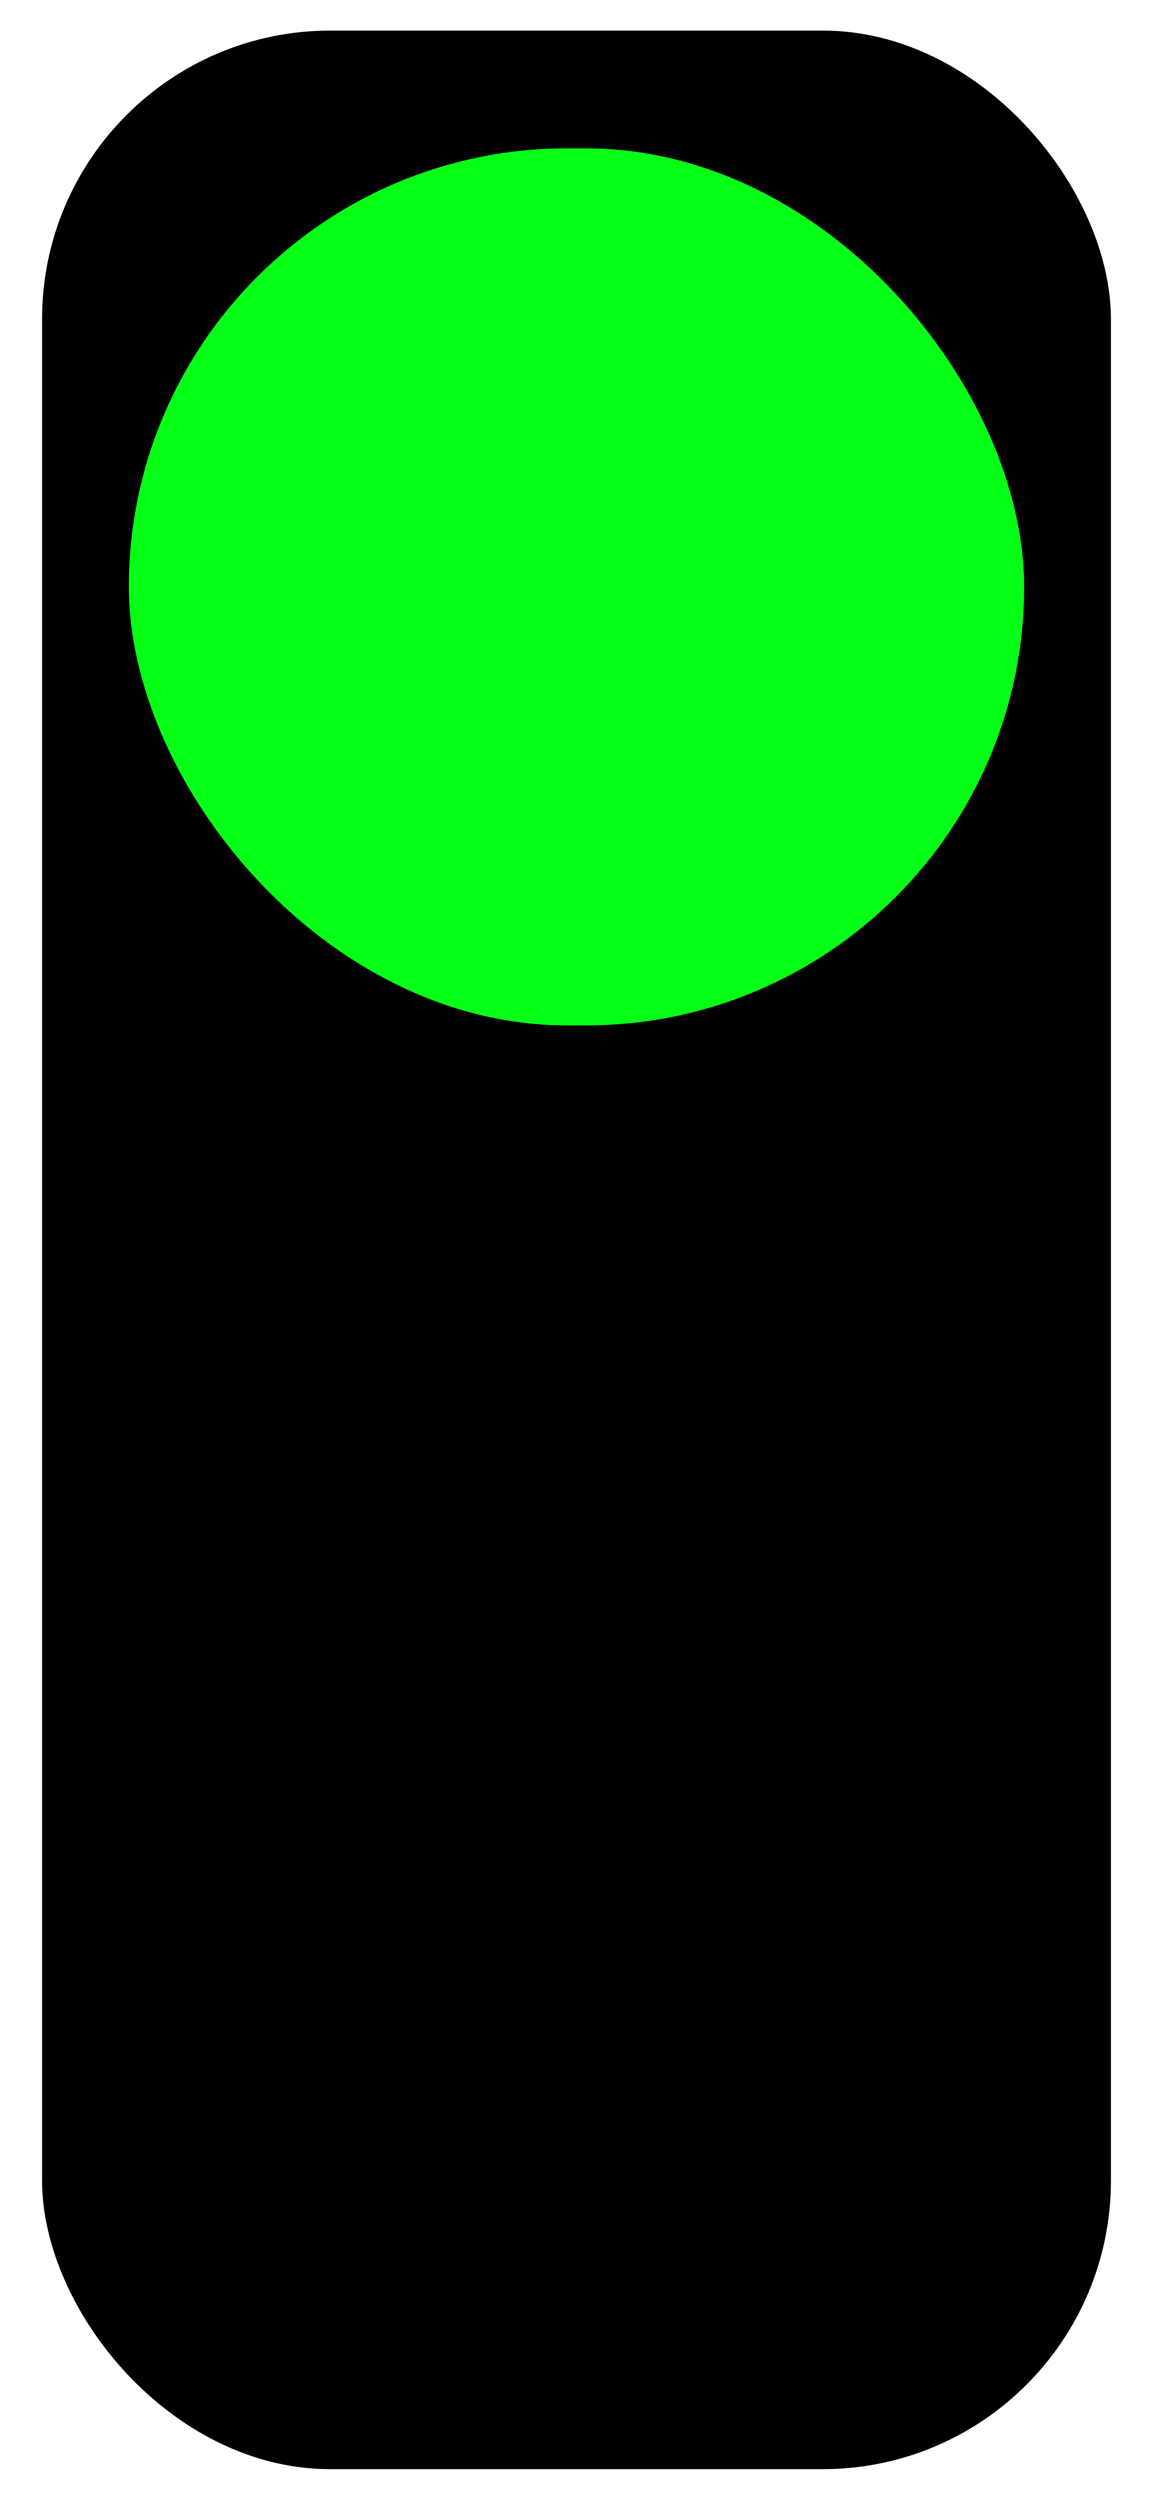 <svg width="12" height="26" viewBox="0 0 12 26" fill="none" xmlns="http://www.w3.org/2000/svg">
<rect x="0.438" y="0.318" width="11.124" height="25.363" rx="3" fill="black"/>
<rect x="1.341" y="1.543" width="9.318" height="9.122" rx="4.561" fill="#05FF16"/>
</svg>
